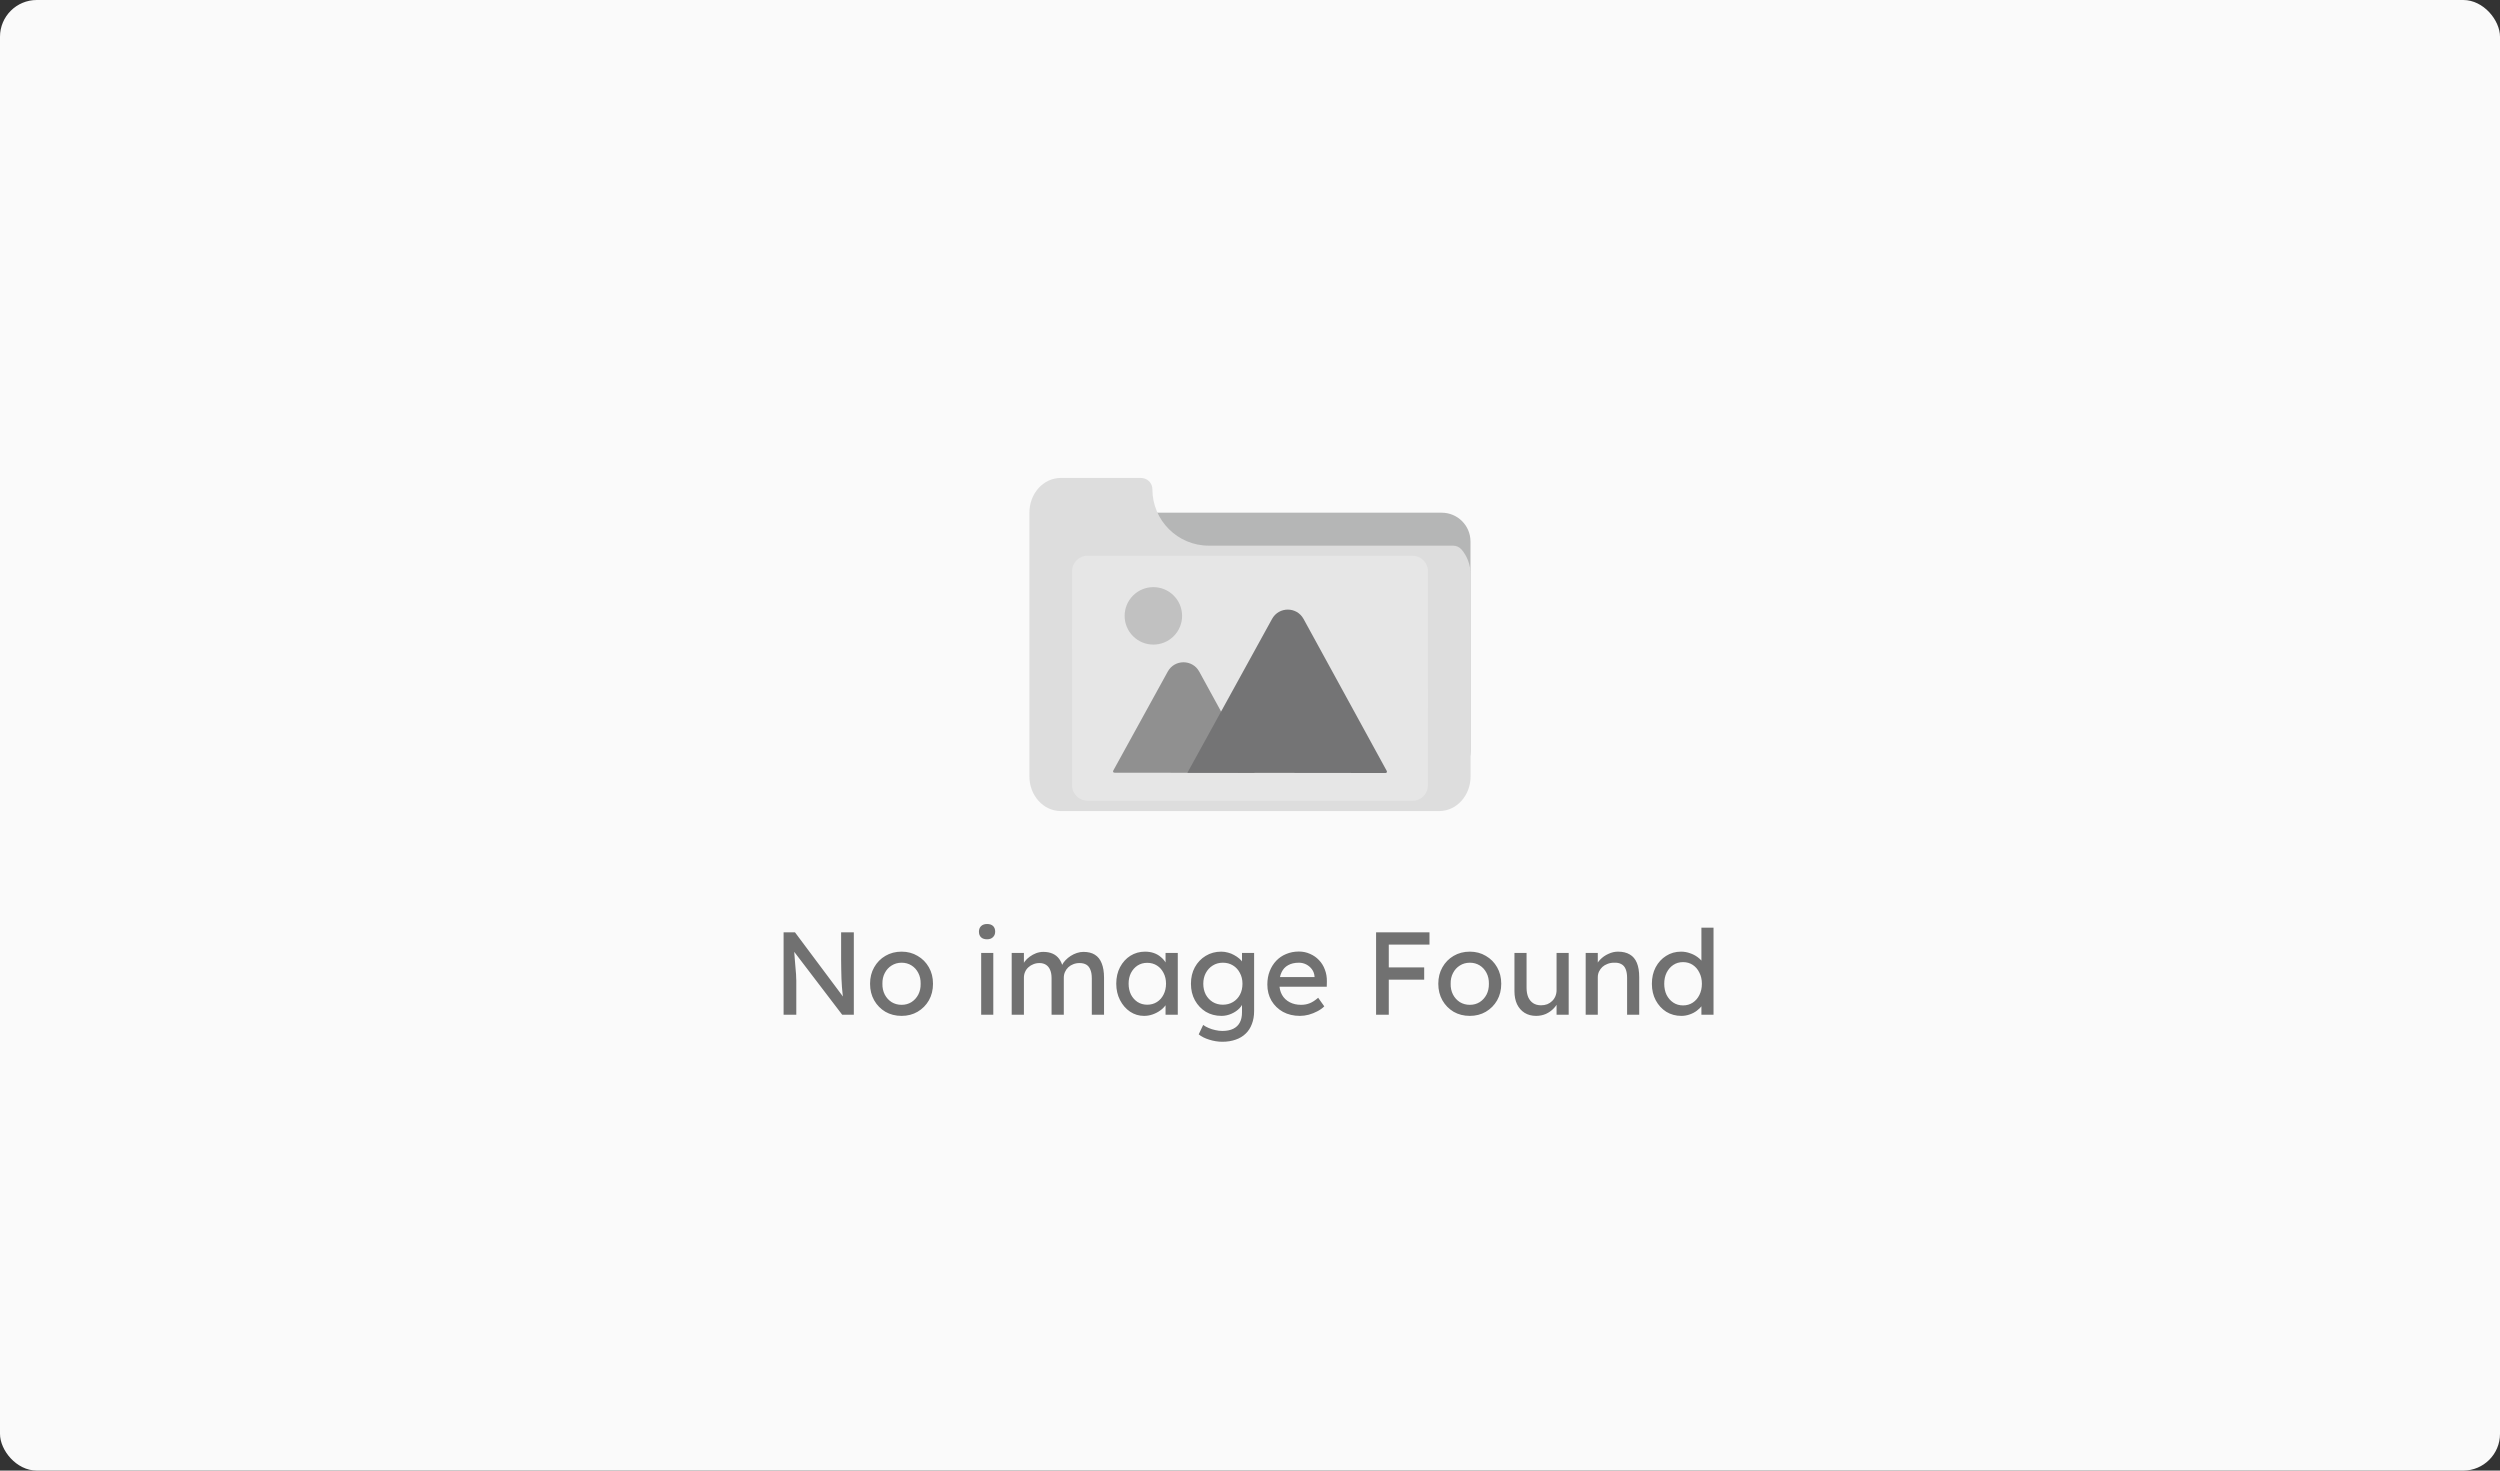 <svg width="340" height="200" viewBox="0 0 340 200" fill="none" xmlns="http://www.w3.org/2000/svg">
<rect x="0" y="0" width="340" height="200" fill="#333333" stroke="none"/>
<rect width="340" height="200" rx="5" fill="#FAFAFA"/>
<path d="M196.073 106.084H144.551C142.391 106.084 140.639 104.332 140.639 102.172V75.315C140.639 72.228 143.141 69.727 146.227 69.727H196.073C198.234 69.727 199.986 71.478 199.986 73.639V102.172C199.986 104.332 198.234 106.084 196.073 106.084Z" fill="#B5B6B6"/>
<path d="M200 78.138V105.589C200 108.193 198.095 110.304 195.744 110.304H144.256C141.905 110.304 140 108.193 140 105.588V69.716C140 67.112 141.905 65 144.256 65H155.077C155.241 65 155.402 65.019 155.559 65.056C156.245 65.217 156.725 65.835 156.725 66.54C156.725 70.775 160.159 74.209 164.395 74.209H197.616C198.053 74.209 198.472 74.394 198.759 74.724C199.527 75.609 200 76.812 200 78.138Z" fill="#DDDDDD"/>
<path d="M192.098 108.909L147.895 108.899C146.739 108.899 145.802 107.962 145.802 106.806L145.808 77.671C145.808 76.515 146.746 75.578 147.902 75.578L192.106 75.588C193.262 75.588 194.199 76.525 194.198 77.681L194.192 106.816C194.192 107.972 193.255 108.909 192.098 108.909Z" fill="#E6E6E6"/>
<path d="M170.634 105.11L163.097 91.34C162.171 89.649 159.744 89.647 158.815 91.335L151.396 104.817C151.329 104.938 151.417 105.087 151.556 105.087L170.634 105.11Z" fill="#909090"/>
<path d="M188.605 104.859L177.283 84.176C176.357 82.485 173.93 82.483 173.001 84.171L161.486 105.097L188.444 105.129C188.583 105.129 188.671 104.981 188.605 104.859Z" fill="#747475"/>
<path d="M159.621 86.521C161.147 84.995 161.147 82.521 159.621 80.995C158.095 79.469 155.621 79.469 154.094 80.995C152.568 82.521 152.568 84.995 154.094 86.521C155.621 88.047 158.095 88.047 159.621 86.521Z" fill="#C1C1C1"/>
<path d="M106.568 138V126.8H108.12L114.968 135.968L114.712 136.112C114.669 135.845 114.632 135.557 114.6 135.248C114.568 134.928 114.536 134.592 114.504 134.24C114.483 133.877 114.461 133.499 114.44 133.104C114.429 132.699 114.419 132.277 114.408 131.84C114.397 131.403 114.392 130.949 114.392 130.48V126.8H116.12V138H114.536L107.8 129.168L107.976 128.944C108.029 129.595 108.072 130.149 108.104 130.608C108.147 131.056 108.179 131.44 108.2 131.76C108.232 132.069 108.253 132.325 108.264 132.528C108.275 132.72 108.28 132.88 108.28 133.008C108.291 133.136 108.296 133.248 108.296 133.344V138H106.568ZM122.616 138.16C121.794 138.16 121.058 137.973 120.408 137.6C119.768 137.216 119.261 136.699 118.888 136.048C118.514 135.387 118.328 134.635 118.328 133.792C118.328 132.949 118.514 132.203 118.888 131.552C119.261 130.891 119.768 130.373 120.408 130C121.058 129.616 121.794 129.424 122.616 129.424C123.426 129.424 124.152 129.616 124.792 130C125.442 130.373 125.954 130.891 126.328 131.552C126.701 132.203 126.888 132.949 126.888 133.792C126.888 134.635 126.701 135.387 126.328 136.048C125.954 136.699 125.442 137.216 124.792 137.6C124.152 137.973 123.426 138.16 122.616 138.16ZM122.616 136.656C123.117 136.656 123.565 136.533 123.96 136.288C124.354 136.032 124.664 135.691 124.888 135.264C125.112 134.827 125.218 134.336 125.208 133.792C125.218 133.237 125.112 132.747 124.888 132.32C124.664 131.883 124.354 131.541 123.96 131.296C123.565 131.051 123.117 130.928 122.616 130.928C122.114 130.928 121.661 131.056 121.256 131.312C120.861 131.557 120.552 131.899 120.328 132.336C120.104 132.763 119.997 133.248 120.008 133.792C119.997 134.336 120.104 134.827 120.328 135.264C120.552 135.691 120.861 136.032 121.256 136.288C121.661 136.533 122.114 136.656 122.616 136.656ZM133.44 138V129.6H135.088V138H133.44ZM134.24 127.744C133.888 127.744 133.616 127.653 133.424 127.472C133.232 127.291 133.136 127.035 133.136 126.704C133.136 126.395 133.232 126.144 133.424 125.952C133.626 125.76 133.898 125.664 134.24 125.664C134.592 125.664 134.864 125.755 135.056 125.936C135.248 126.117 135.344 126.373 135.344 126.704C135.344 127.013 135.242 127.264 135.04 127.456C134.848 127.648 134.581 127.744 134.24 127.744ZM137.589 138V129.6H139.253V131.392L138.949 131.584C139.034 131.307 139.167 131.04 139.349 130.784C139.541 130.528 139.77 130.304 140.037 130.112C140.314 129.909 140.607 129.749 140.917 129.632C141.237 129.515 141.562 129.456 141.893 129.456C142.373 129.456 142.794 129.536 143.157 129.696C143.519 129.856 143.818 130.096 144.053 130.416C144.287 130.736 144.458 131.136 144.565 131.616L144.309 131.552L144.421 131.28C144.538 131.035 144.698 130.805 144.901 130.592C145.114 130.368 145.354 130.171 145.621 130C145.887 129.829 146.17 129.696 146.469 129.6C146.767 129.504 147.061 129.456 147.349 129.456C147.978 129.456 148.495 129.584 148.901 129.84C149.317 130.096 149.626 130.485 149.829 131.008C150.042 131.531 150.149 132.181 150.149 132.96V138H148.485V133.056C148.485 132.576 148.421 132.187 148.293 131.888C148.175 131.579 147.994 131.349 147.749 131.2C147.503 131.051 147.189 130.976 146.805 130.976C146.506 130.976 146.223 131.029 145.957 131.136C145.701 131.232 145.477 131.371 145.285 131.552C145.093 131.733 144.943 131.947 144.837 132.192C144.73 132.427 144.677 132.688 144.677 132.976V138H143.013V133.024C143.013 132.587 142.949 132.219 142.821 131.92C142.693 131.611 142.506 131.376 142.261 131.216C142.015 131.056 141.717 130.976 141.365 130.976C141.066 130.976 140.789 131.029 140.533 131.136C140.277 131.232 140.053 131.371 139.861 131.552C139.669 131.723 139.519 131.931 139.413 132.176C139.306 132.411 139.253 132.667 139.253 132.944V138H137.589ZM155.587 138.16C154.894 138.16 154.259 137.968 153.683 137.584C153.118 137.2 152.664 136.677 152.323 136.016C151.982 135.355 151.811 134.608 151.811 133.776C151.811 132.933 151.982 132.187 152.323 131.536C152.675 130.875 153.144 130.357 153.731 129.984C154.328 129.611 154.995 129.424 155.731 129.424C156.168 129.424 156.568 129.488 156.931 129.616C157.294 129.744 157.608 129.925 157.875 130.16C158.152 130.384 158.376 130.645 158.547 130.944C158.728 131.243 158.84 131.563 158.883 131.904L158.515 131.776V129.6H160.179V138H158.515V136L158.899 135.888C158.835 136.176 158.702 136.459 158.499 136.736C158.307 137.003 158.056 137.243 157.747 137.456C157.448 137.669 157.112 137.84 156.739 137.968C156.376 138.096 155.992 138.16 155.587 138.16ZM156.019 136.64C156.52 136.64 156.963 136.517 157.347 136.272C157.731 136.027 158.03 135.691 158.243 135.264C158.467 134.827 158.579 134.331 158.579 133.776C158.579 133.232 158.467 132.747 158.243 132.32C158.03 131.893 157.731 131.557 157.347 131.312C156.963 131.067 156.52 130.944 156.019 130.944C155.528 130.944 155.091 131.067 154.707 131.312C154.334 131.557 154.035 131.893 153.811 132.32C153.598 132.747 153.491 133.232 153.491 133.776C153.491 134.331 153.598 134.827 153.811 135.264C154.035 135.691 154.334 136.027 154.707 136.272C155.091 136.517 155.528 136.64 156.019 136.64ZM166.24 141.68C165.643 141.68 165.045 141.584 164.448 141.392C163.861 141.211 163.387 140.971 163.024 140.672L163.632 139.392C163.845 139.552 164.096 139.691 164.384 139.808C164.672 139.936 164.976 140.032 165.296 140.096C165.616 140.171 165.931 140.208 166.24 140.208C166.827 140.208 167.317 140.112 167.712 139.92C168.107 139.728 168.405 139.445 168.608 139.072C168.811 138.699 168.912 138.235 168.912 137.68V136.064L169.088 136.176C169.035 136.507 168.859 136.827 168.56 137.136C168.272 137.435 167.909 137.68 167.472 137.872C167.035 138.064 166.587 138.16 166.128 138.16C165.328 138.16 164.613 137.973 163.984 137.6C163.365 137.216 162.875 136.699 162.512 136.048C162.149 135.387 161.968 134.635 161.968 133.792C161.968 132.949 162.144 132.203 162.496 131.552C162.859 130.891 163.349 130.373 163.968 130C164.597 129.616 165.301 129.424 166.08 129.424C166.4 129.424 166.709 129.467 167.008 129.552C167.307 129.627 167.584 129.739 167.84 129.888C168.096 130.027 168.325 130.181 168.528 130.352C168.731 130.523 168.896 130.704 169.024 130.896C169.152 131.088 169.232 131.269 169.264 131.44L168.912 131.568V129.6H170.56V137.488C170.56 138.16 170.459 138.752 170.256 139.264C170.064 139.787 169.781 140.224 169.408 140.576C169.035 140.939 168.581 141.211 168.048 141.392C167.515 141.584 166.912 141.68 166.24 141.68ZM166.304 136.64C166.827 136.64 167.291 136.517 167.696 136.272C168.101 136.027 168.416 135.691 168.64 135.264C168.864 134.837 168.976 134.347 168.976 133.792C168.976 133.237 168.859 132.747 168.624 132.32C168.4 131.883 168.085 131.541 167.68 131.296C167.285 131.051 166.827 130.928 166.304 130.928C165.792 130.928 165.333 131.056 164.928 131.312C164.533 131.557 164.219 131.899 163.984 132.336C163.76 132.763 163.648 133.248 163.648 133.792C163.648 134.336 163.76 134.827 163.984 135.264C164.219 135.691 164.533 136.027 164.928 136.272C165.333 136.517 165.792 136.64 166.304 136.64ZM176.791 138.16C175.927 138.16 175.159 137.979 174.487 137.616C173.825 137.243 173.303 136.736 172.919 136.096C172.545 135.456 172.359 134.72 172.359 133.888C172.359 133.227 172.465 132.624 172.679 132.08C172.892 131.536 173.185 131.067 173.559 130.672C173.943 130.267 174.396 129.957 174.919 129.744C175.452 129.52 176.028 129.408 176.647 129.408C177.191 129.408 177.697 129.515 178.167 129.728C178.636 129.931 179.041 130.213 179.383 130.576C179.735 130.939 180.001 131.371 180.183 131.872C180.375 132.363 180.465 132.901 180.455 133.488L180.439 134.192H173.575L173.207 132.88H179.015L178.775 133.152V132.768C178.743 132.416 178.625 132.101 178.423 131.824C178.22 131.547 177.964 131.328 177.655 131.168C177.345 131.008 177.009 130.928 176.647 130.928C176.071 130.928 175.585 131.04 175.191 131.264C174.796 131.477 174.497 131.797 174.295 132.224C174.092 132.64 173.991 133.157 173.991 133.776C173.991 134.363 174.113 134.875 174.359 135.312C174.604 135.739 174.951 136.069 175.399 136.304C175.847 136.539 176.364 136.656 176.951 136.656C177.367 136.656 177.751 136.587 178.103 136.448C178.465 136.309 178.855 136.059 179.271 135.696L180.103 136.864C179.847 137.12 179.532 137.344 179.159 137.536C178.796 137.728 178.407 137.883 177.991 138C177.585 138.107 177.185 138.16 176.791 138.16ZM187.146 138V126.8H188.874V138H187.146ZM187.914 133.232V131.568H193.69V133.232H187.914ZM187.914 128.464V126.8H194.41V128.464H187.914ZM199.897 138.16C199.075 138.16 198.339 137.973 197.689 137.6C197.049 137.216 196.542 136.699 196.169 136.048C195.795 135.387 195.609 134.635 195.609 133.792C195.609 132.949 195.795 132.203 196.169 131.552C196.542 130.891 197.049 130.373 197.689 130C198.339 129.616 199.075 129.424 199.897 129.424C200.707 129.424 201.433 129.616 202.073 130C202.723 130.373 203.235 130.891 203.609 131.552C203.982 132.203 204.169 132.949 204.169 133.792C204.169 134.635 203.982 135.387 203.609 136.048C203.235 136.699 202.723 137.216 202.073 137.6C201.433 137.973 200.707 138.16 199.897 138.16ZM199.897 136.656C200.398 136.656 200.846 136.533 201.241 136.288C201.635 136.032 201.945 135.691 202.169 135.264C202.393 134.827 202.499 134.336 202.489 133.792C202.499 133.237 202.393 132.747 202.169 132.32C201.945 131.883 201.635 131.541 201.241 131.296C200.846 131.051 200.398 130.928 199.897 130.928C199.395 130.928 198.942 131.056 198.537 131.312C198.142 131.557 197.833 131.899 197.609 132.336C197.385 132.763 197.278 133.248 197.289 133.792C197.278 134.336 197.385 134.827 197.609 135.264C197.833 135.691 198.142 136.032 198.537 136.288C198.942 136.533 199.395 136.656 199.897 136.656ZM208.909 138.16C208.311 138.16 207.789 138.021 207.341 137.744C206.903 137.467 206.562 137.077 206.317 136.576C206.082 136.075 205.965 135.477 205.965 134.784V129.6H207.613V134.336C207.613 134.827 207.687 135.253 207.837 135.616C207.997 135.968 208.221 136.24 208.509 136.432C208.807 136.624 209.165 136.72 209.581 136.72C209.89 136.72 210.173 136.672 210.429 136.576C210.685 136.469 210.903 136.325 211.085 136.144C211.277 135.963 211.426 135.744 211.533 135.488C211.639 135.232 211.693 134.955 211.693 134.656V129.6H213.341V138H211.693V136.24L211.981 136.048C211.853 136.443 211.634 136.8 211.325 137.12C211.026 137.44 210.669 137.696 210.253 137.888C209.837 138.069 209.389 138.16 208.909 138.16ZM215.652 138V129.6H217.3V131.328L217.012 131.52C217.119 131.147 217.327 130.805 217.636 130.496C217.945 130.176 218.313 129.92 218.74 129.728C219.167 129.525 219.604 129.424 220.052 129.424C220.692 129.424 221.225 129.552 221.652 129.808C222.079 130.053 222.399 130.432 222.612 130.944C222.825 131.456 222.932 132.101 222.932 132.88V138H221.284V132.992C221.284 132.512 221.22 132.117 221.092 131.808C220.964 131.488 220.767 131.259 220.5 131.12C220.233 130.971 219.903 130.907 219.508 130.928C219.188 130.928 218.895 130.981 218.628 131.088C218.361 131.184 218.127 131.323 217.924 131.504C217.732 131.685 217.577 131.899 217.46 132.144C217.353 132.379 217.3 132.635 217.3 132.912V138H216.484C216.345 138 216.207 138 216.068 138C215.929 138 215.791 138 215.652 138ZM228.672 138.16C227.904 138.16 227.216 137.973 226.608 137.6C226.01 137.216 225.536 136.699 225.184 136.048C224.832 135.387 224.656 134.635 224.656 133.792C224.656 132.949 224.826 132.203 225.168 131.552C225.52 130.891 225.994 130.373 226.592 130C227.189 129.616 227.866 129.424 228.624 129.424C229.04 129.424 229.44 129.493 229.824 129.632C230.218 129.76 230.57 129.941 230.88 130.176C231.189 130.4 231.429 130.651 231.6 130.928C231.781 131.195 231.872 131.467 231.872 131.744L231.392 131.776V126.16H233.04V138H231.392V136H231.712C231.712 136.256 231.626 136.512 231.456 136.768C231.285 137.013 231.056 137.243 230.768 137.456C230.49 137.669 230.165 137.84 229.792 137.968C229.429 138.096 229.056 138.16 228.672 138.16ZM228.896 136.736C229.397 136.736 229.84 136.608 230.224 136.352C230.608 136.096 230.906 135.749 231.12 135.312C231.344 134.864 231.456 134.357 231.456 133.792C231.456 133.227 231.344 132.725 231.12 132.288C230.906 131.84 230.608 131.488 230.224 131.232C229.84 130.976 229.397 130.848 228.896 130.848C228.394 130.848 227.952 130.976 227.568 131.232C227.184 131.488 226.88 131.84 226.656 132.288C226.442 132.725 226.336 133.227 226.336 133.792C226.336 134.357 226.442 134.864 226.656 135.312C226.88 135.749 227.184 136.096 227.568 136.352C227.952 136.608 228.394 136.736 228.896 136.736Z" fill="#717171"/>
</svg>
